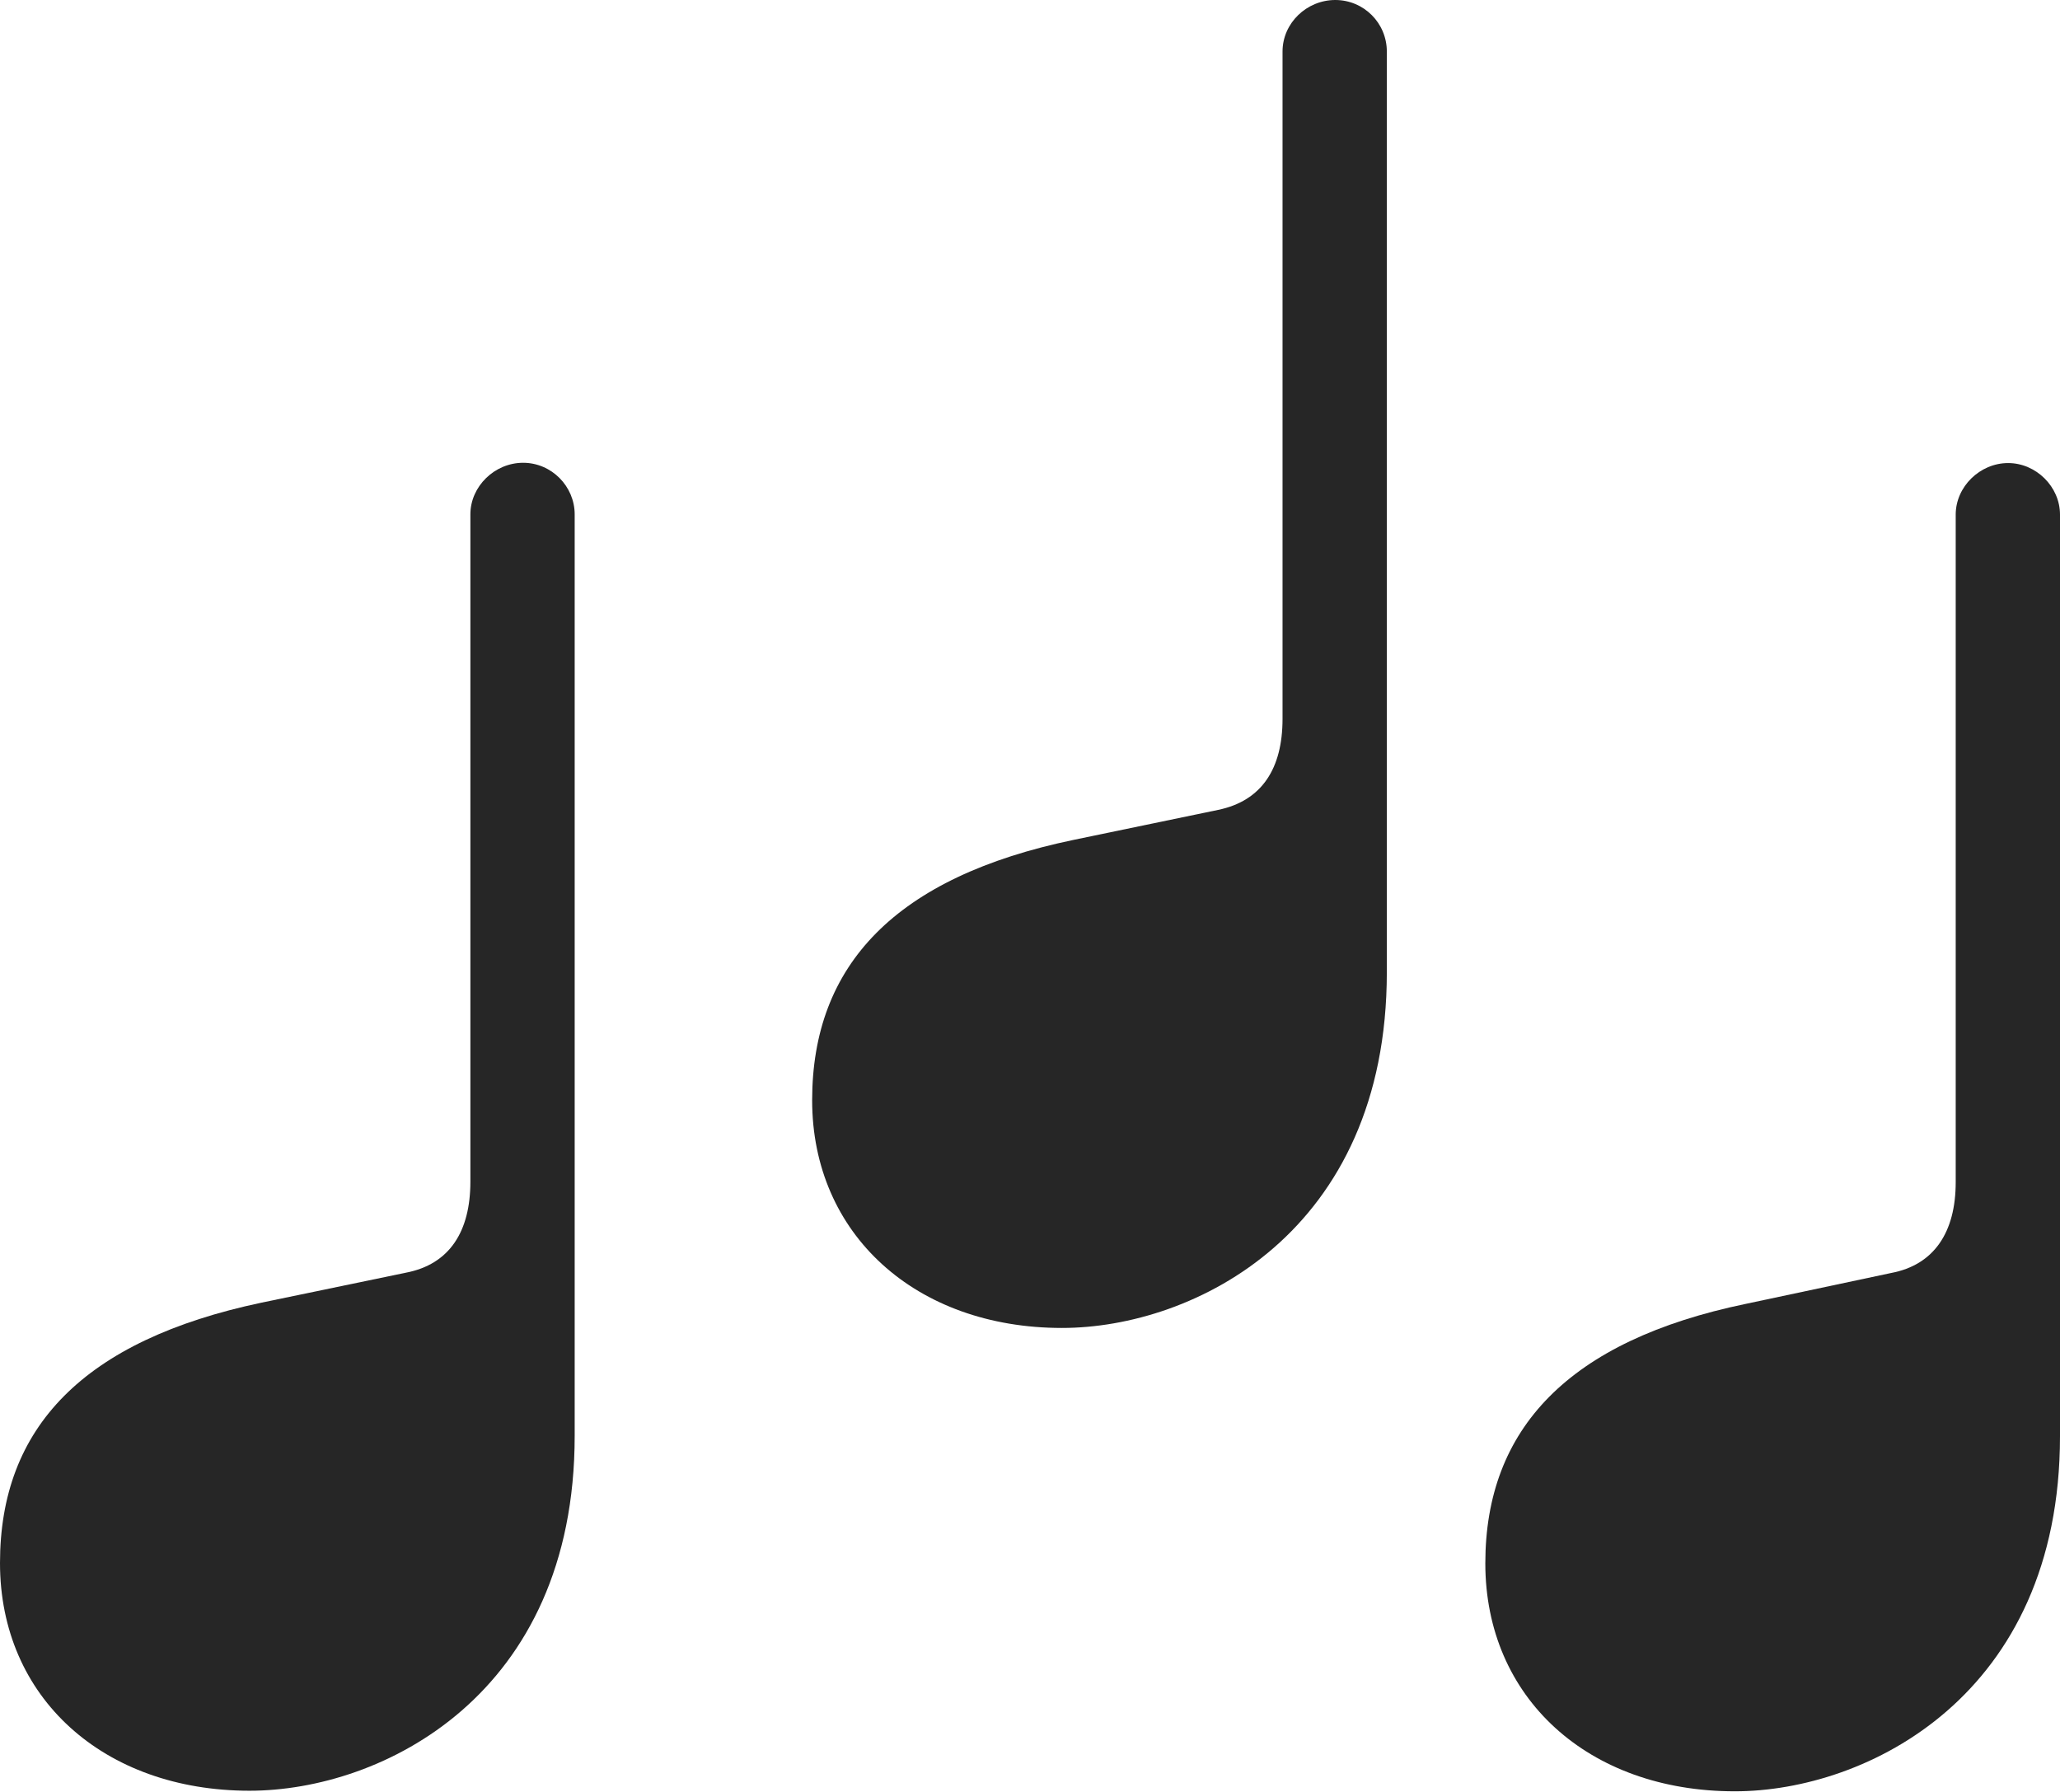 <?xml version="1.0" encoding="UTF-8"?>
<!--Generator: Apple Native CoreSVG 232.5-->
<!DOCTYPE svg
PUBLIC "-//W3C//DTD SVG 1.1//EN"
       "http://www.w3.org/Graphics/SVG/1.1/DTD/svg11.dtd">
<svg version="1.1" xmlns="http://www.w3.org/2000/svg" xmlns:xlink="http://www.w3.org/1999/xlink" width="110.768" height="96.383">
 <g>
  <rect height="96.383" opacity="0" width="110.768" x="0" y="0"/>
  <path d="M79.867 84.071C79.867 91.303 85.401 96.331 93.283 96.331C100.355 96.331 110.768 91.205 110.768 77.235L110.768 27.674C110.768 26.174 109.481 24.902 107.98 24.902C106.461 24.902 105.16 26.174 105.16 27.674L105.16 63.578C105.16 66.262 104.001 68.021 101.69 68.457L93.877 70.117C84.351 72.092 79.867 76.831 79.867 84.071Z" fill="#000000" fill-opacity="0.85"/>
  <path d="M43.67 59.169C43.67 66.367 49.238 71.413 57.102 71.413C64.192 71.413 74.571 66.288 74.571 52.284L74.571 2.772C74.571 1.238 73.333 0 71.799 0C70.265 0 68.963 1.238 68.963 2.772L68.963 38.661C68.963 41.326 67.853 43.07 65.493 43.555L57.73 45.166C48.169 47.156 43.67 51.879 43.67 59.169Z" fill="#000000" fill-opacity="0.85"/>
  <path d="M0 84.056C0 91.288 5.568 96.3 13.416 96.3C20.522 96.3 30.901 91.175 30.901 77.22L30.901 27.659C30.901 26.159 29.663 24.887 28.129 24.887C26.595 24.887 25.293 26.159 25.293 27.659L25.293 63.548C25.293 66.213 24.184 67.991 21.823 68.442L14.06 70.053C4.484 72.077 0 76.767 0 84.056Z" fill="#000000" fill-opacity="0.85"/>
 </g>
</svg>
